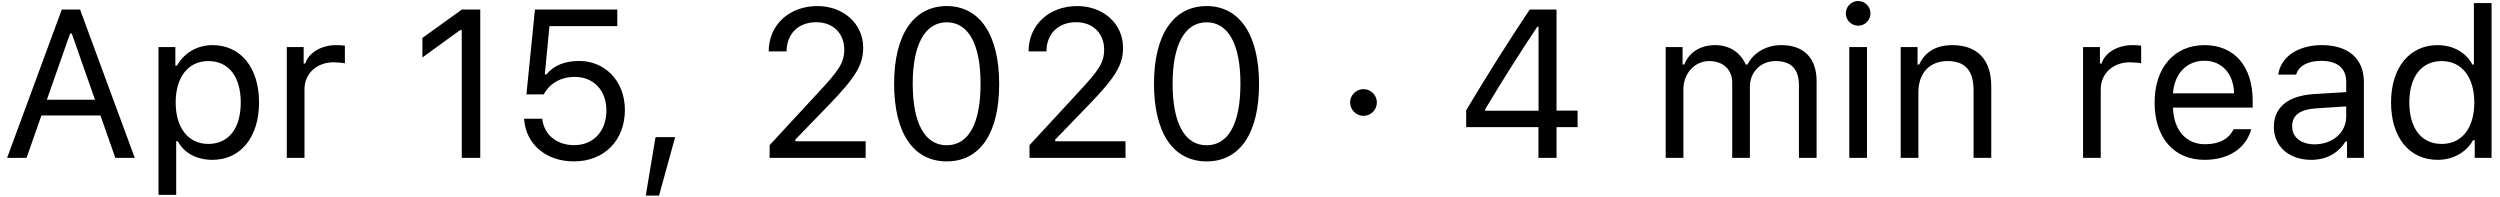 <svg width="190" height="15" viewBox="0 0 190 15" fill="none" xmlns="http://www.w3.org/2000/svg">
<path d="M8.766 12H10.242L6.086 0.727H4.695L0.539 12H2.016L3.148 8.773H7.633L8.766 12ZM5.328 2.547H5.453L7.219 7.578H3.562L5.328 2.547ZM16.148 3.43C15 3.43 13.992 4.016 13.453 4.984H13.328V3.578H12.047V14.812H13.391V10.734H13.516C13.977 11.625 14.945 12.148 16.148 12.148C18.289 12.148 19.688 10.422 19.688 7.789C19.688 5.141 18.297 3.43 16.148 3.43ZM15.828 10.938C14.312 10.938 13.352 9.719 13.352 7.789C13.352 5.852 14.312 4.641 15.836 4.641C17.375 4.641 18.297 5.82 18.297 7.789C18.297 9.758 17.375 10.938 15.828 10.938ZM21.797 12H23.141V6.781C23.141 5.594 24.07 4.734 25.352 4.734C25.617 4.734 26.102 4.781 26.211 4.812V3.469C26.039 3.445 25.758 3.43 25.539 3.43C24.422 3.43 23.453 4.008 23.203 4.828H23.078V3.578H21.797V12ZM35.094 12H36.5V0.727H35.102L32.102 2.883V4.367L34.969 2.289H35.094V12ZM43.617 12.266C45.922 12.266 47.492 10.672 47.492 8.352C47.492 6.117 45.93 4.633 44.039 4.633C42.914 4.633 42.078 4.977 41.531 5.656H41.406L41.758 1.984H46.914V0.727H40.656L40.008 7.172H41.328C41.773 6.336 42.617 5.844 43.688 5.844C45.109 5.844 46.086 6.867 46.086 8.391C46.086 9.969 45.109 11.031 43.633 11.031C42.305 11.031 41.336 10.227 41.211 9.023H39.828C39.953 10.953 41.484 12.266 43.617 12.266ZM50.086 14.867L51.312 10.422H49.82L49.078 14.867H50.086ZM58.422 3.906H59.781C59.781 2.57 60.68 1.688 62.031 1.688C63.359 1.688 64.164 2.578 64.164 3.773C64.164 4.766 63.742 5.352 62.305 6.906L58.492 11.031V12H65.789V10.734H60.445V10.609L63.008 7.961C65.039 5.859 65.602 4.922 65.602 3.625C65.602 1.797 64.094 0.461 62.125 0.461C59.969 0.461 58.422 1.898 58.422 3.906ZM71.953 12.266C74.484 12.266 75.938 10.125 75.938 6.383C75.938 2.648 74.461 0.461 71.953 0.461C69.43 0.461 67.953 2.641 67.953 6.359C67.953 10.109 69.414 12.266 71.953 12.266ZM71.953 11.039C70.289 11.039 69.367 9.375 69.367 6.359C69.367 3.383 70.305 1.695 71.953 1.695C73.602 1.695 74.523 3.367 74.523 6.359C74.523 9.383 73.617 11.039 71.953 11.039ZM78.172 3.906H79.531C79.531 2.57 80.43 1.688 81.781 1.688C83.109 1.688 83.914 2.578 83.914 3.773C83.914 4.766 83.492 5.352 82.055 6.906L78.242 11.031V12H85.539V10.734H80.195V10.609L82.758 7.961C84.789 5.859 85.352 4.922 85.352 3.625C85.352 1.797 83.844 0.461 81.875 0.461C79.719 0.461 78.172 1.898 78.172 3.906ZM91.703 12.266C94.234 12.266 95.688 10.125 95.688 6.383C95.688 2.648 94.211 0.461 91.703 0.461C89.18 0.461 87.703 2.641 87.703 6.359C87.703 10.109 89.164 12.266 91.703 12.266ZM91.703 11.039C90.039 11.039 89.117 9.375 89.117 6.359C89.117 3.383 90.055 1.695 91.703 1.695C93.352 1.695 94.273 3.367 94.273 6.359C94.273 9.383 93.367 11.039 91.703 11.039ZM103.625 8.805C104.188 8.805 104.641 8.344 104.641 7.789C104.641 7.227 104.188 6.773 103.625 6.773C103.07 6.773 102.609 7.227 102.609 7.789C102.609 8.344 103.07 8.805 103.625 8.805ZM116.922 12H118.297V9.664H119.898V8.406H118.297V0.727H116.258C114.68 3.078 112.953 5.828 111.43 8.383V9.664H116.922V12ZM112.867 8.32C114.094 6.25 115.57 3.922 116.836 2.031H116.93V8.414H112.867V8.32ZM126.594 12H127.938V6.781C127.938 5.594 128.789 4.641 129.891 4.641C130.953 4.641 131.648 5.281 131.648 6.281V12H132.992V6.586C132.992 5.516 133.773 4.641 134.945 4.641C136.133 4.641 136.719 5.25 136.719 6.492V12H138.062V6.18C138.062 4.414 137.102 3.43 135.383 3.43C134.219 3.43 133.258 4.016 132.805 4.906H132.68C132.289 4.031 131.492 3.43 130.352 3.43C129.227 3.43 128.383 3.969 128 4.906H127.875V3.578H126.594V12ZM141.219 1.953C141.734 1.953 142.156 1.531 142.156 1.016C142.156 0.5 141.734 0.078 141.219 0.078C140.703 0.078 140.281 0.5 140.281 1.016C140.281 1.531 140.703 1.953 141.219 1.953ZM140.547 12H141.891V3.578H140.547V12ZM144.453 12H145.797V7.016C145.797 5.539 146.664 4.641 148.008 4.641C149.352 4.641 149.992 5.359 149.992 6.875V12H151.336V6.547C151.336 4.547 150.281 3.43 148.391 3.43C147.102 3.43 146.281 3.977 145.859 4.906H145.734V3.578H144.453V12ZM158.312 12H159.656V6.781C159.656 5.594 160.586 4.734 161.867 4.734C162.133 4.734 162.617 4.781 162.727 4.812V3.469C162.555 3.445 162.273 3.43 162.055 3.43C160.938 3.43 159.969 4.008 159.719 4.828H159.594V3.578H158.312V12ZM169.75 9.82C169.398 10.562 168.664 10.961 167.578 10.961C166.148 10.961 165.219 9.906 165.148 8.242V8.18H171.203V7.664C171.203 5.047 169.82 3.43 167.547 3.43C165.234 3.43 163.75 5.148 163.75 7.797C163.75 10.461 165.211 12.148 167.547 12.148C169.391 12.148 170.703 11.258 171.094 9.82H169.75ZM167.531 4.617C168.867 4.617 169.758 5.602 169.789 7.094H165.148C165.25 5.602 166.188 4.617 167.531 4.617ZM175.656 12.148C176.781 12.148 177.703 11.656 178.25 10.758H178.375V12H179.656V6.234C179.656 4.484 178.508 3.43 176.453 3.43C174.656 3.43 173.328 4.32 173.148 5.672H174.508C174.695 5.008 175.398 4.625 176.406 4.625C177.664 4.625 178.312 5.195 178.312 6.234V7L175.883 7.148C173.922 7.266 172.812 8.133 172.812 9.641C172.812 11.18 174.023 12.148 175.656 12.148ZM175.906 10.969C174.93 10.969 174.203 10.469 174.203 9.609C174.203 8.766 174.766 8.32 176.047 8.234L178.312 8.086V8.859C178.312 10.062 177.289 10.969 175.906 10.969ZM185.258 12.148C186.422 12.148 187.422 11.594 187.953 10.656H188.078V12H189.359V0.234H188.016V4.906H187.898C187.422 3.984 186.43 3.43 185.258 3.43C183.117 3.43 181.719 5.148 181.719 7.789C181.719 10.438 183.102 12.148 185.258 12.148ZM185.57 4.641C187.094 4.641 188.047 5.859 188.047 7.789C188.047 9.734 187.102 10.938 185.57 10.938C184.031 10.938 183.109 9.758 183.109 7.789C183.109 5.828 184.039 4.641 185.57 4.641Z" fill="black"/>
</svg>
